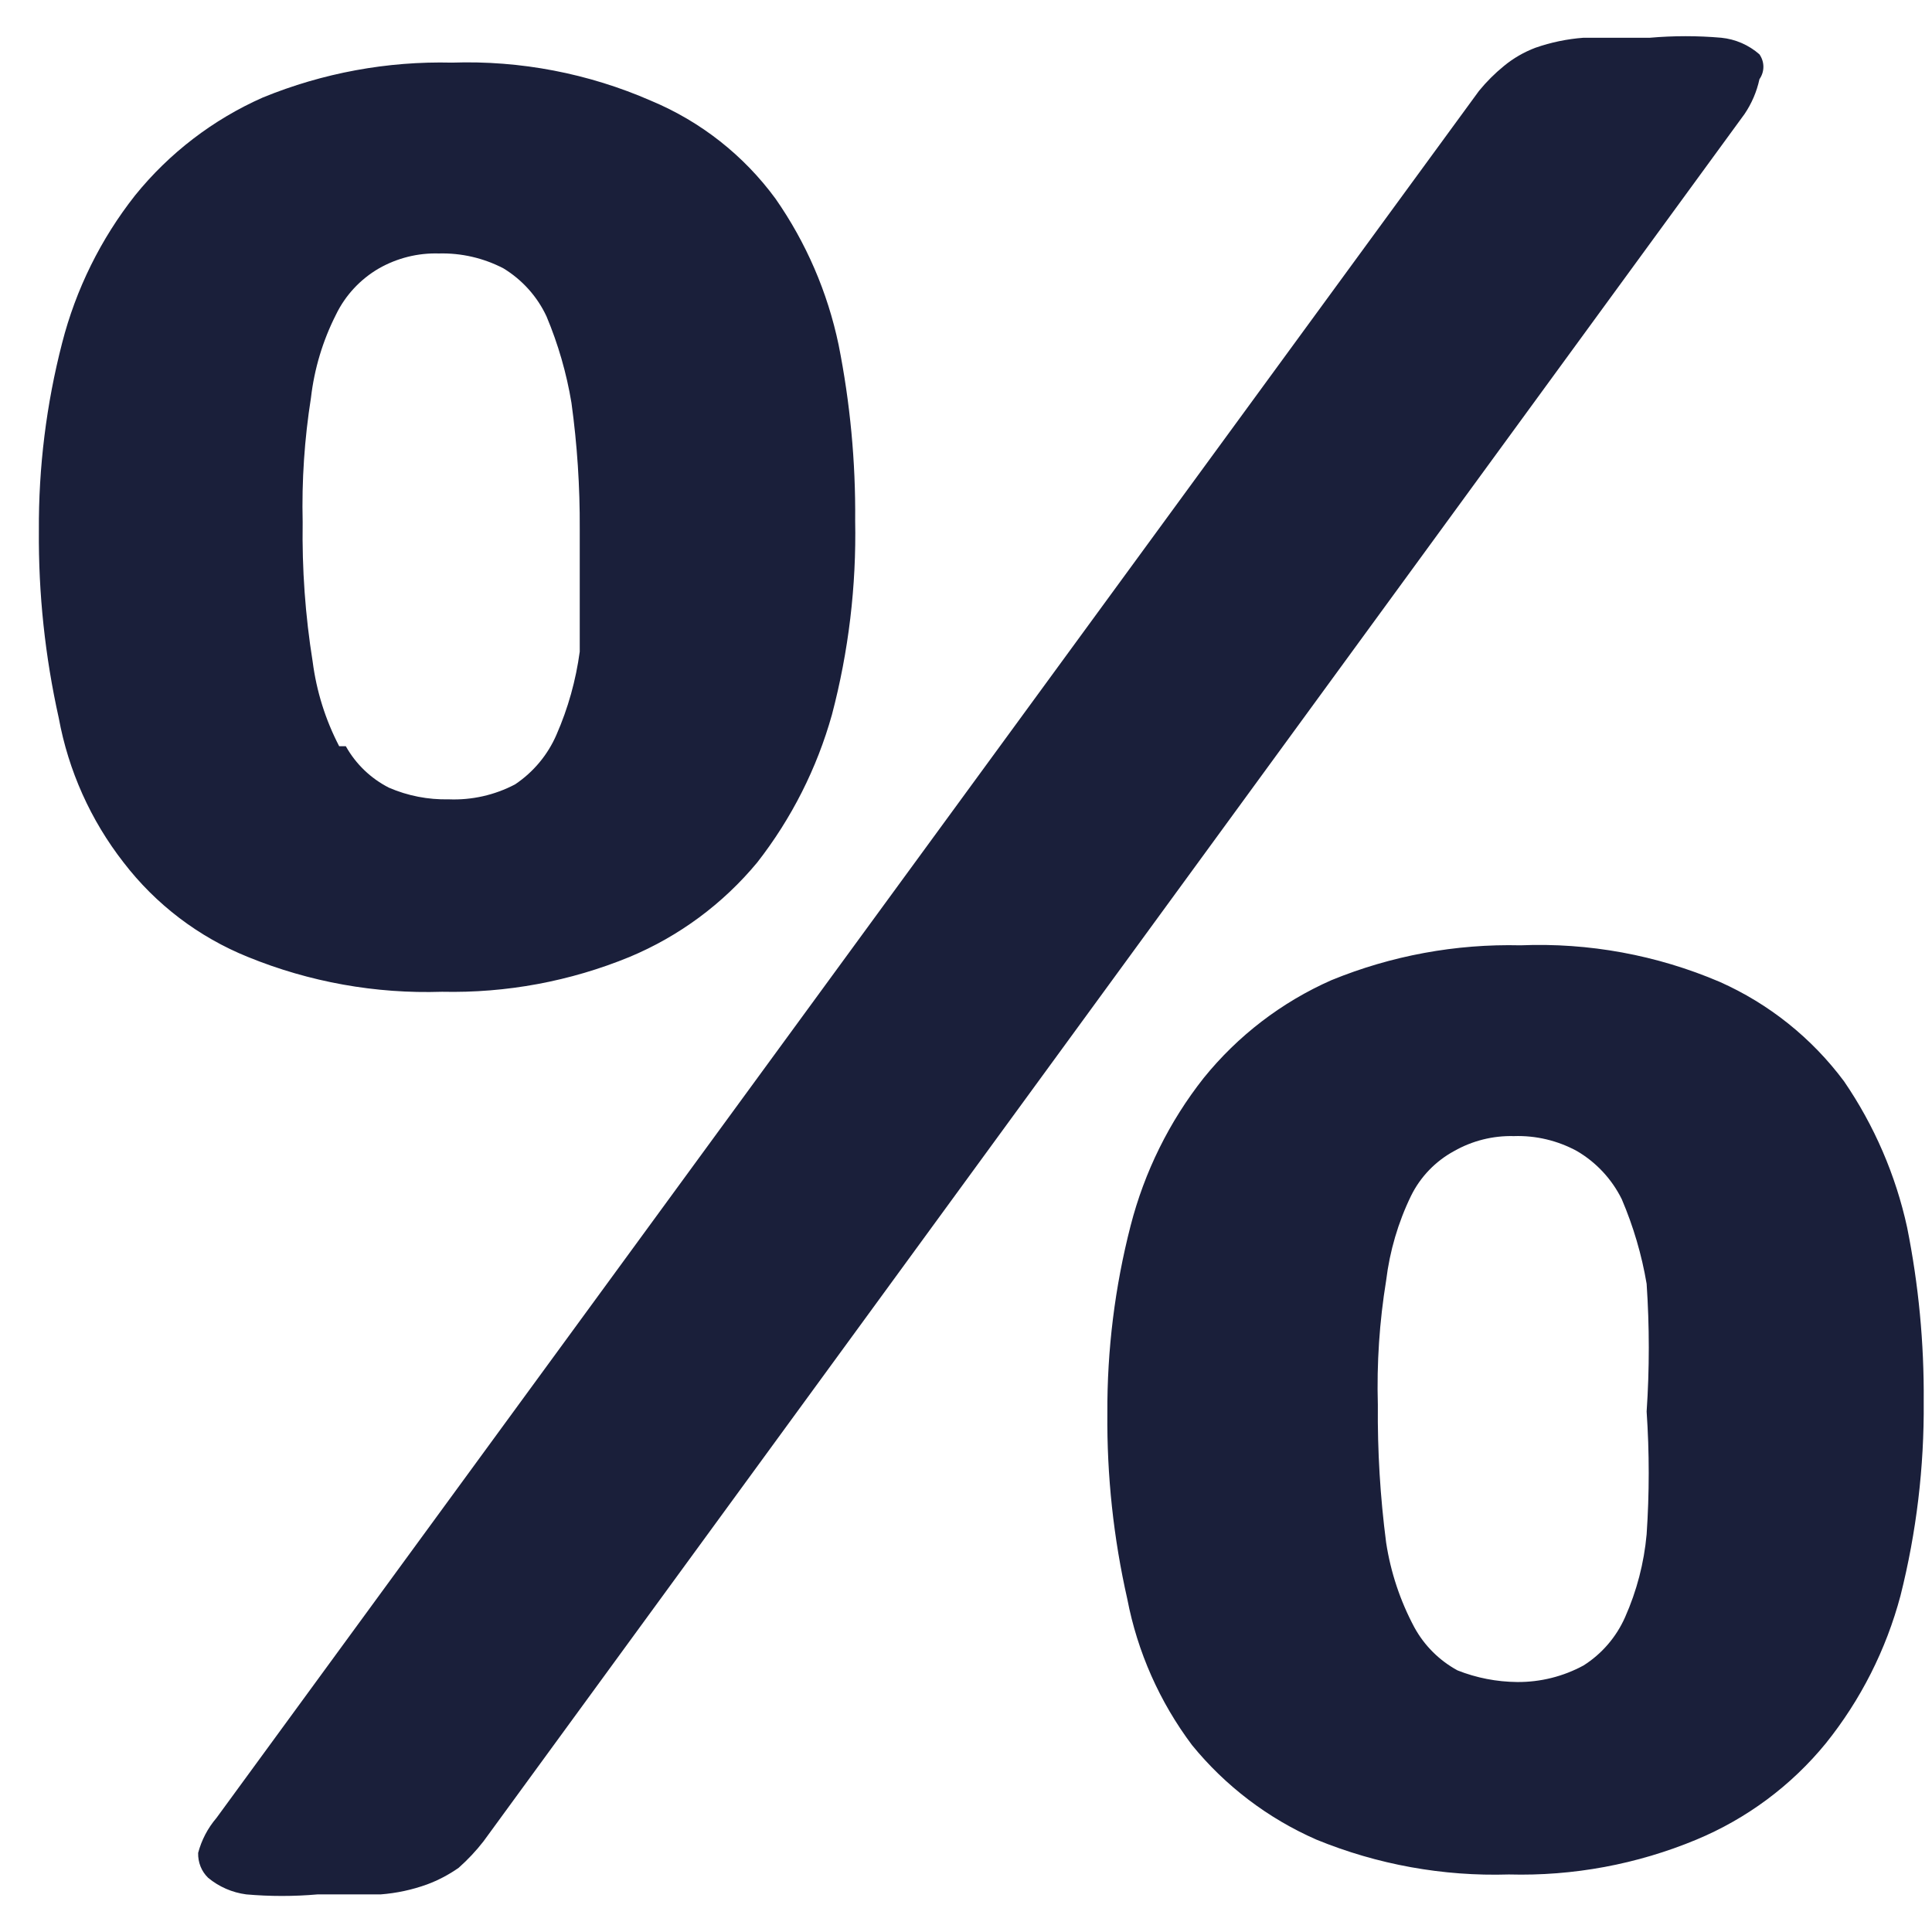 <svg width="41" height="41" viewBox="0 0 41 41" fill="none" xmlns="http://www.w3.org/2000/svg">
<path d="M34.416 25.448C34.205 25.022 33.875 24.667 33.465 24.427C33.055 24.204 32.593 24.094 32.127 24.11C31.683 24.098 31.245 24.208 30.859 24.427C30.463 24.642 30.143 24.974 29.944 25.378C29.67 25.943 29.492 26.55 29.416 27.174C29.274 28.047 29.215 28.931 29.24 29.814C29.231 30.792 29.29 31.768 29.416 32.737C29.512 33.365 29.714 33.972 30.014 34.533C30.225 34.92 30.543 35.237 30.93 35.448C31.333 35.608 31.763 35.691 32.197 35.695C32.689 35.699 33.174 35.578 33.606 35.343C33.994 35.097 34.3 34.741 34.486 34.321C34.734 33.764 34.889 33.169 34.944 32.561C35.003 31.693 35.003 30.823 34.944 29.955C35.005 29.053 35.005 28.147 34.944 27.244C34.84 26.627 34.662 26.024 34.416 25.448ZM40.331 33.864C40.027 35.007 39.487 36.075 38.746 36.997C38.013 37.894 37.069 38.595 36 39.04C34.741 39.564 33.385 39.816 32.021 39.779C30.623 39.822 29.231 39.57 27.937 39.04C26.909 38.59 26.004 37.902 25.296 37.033C24.609 36.117 24.139 35.058 23.923 33.934C23.63 32.64 23.488 31.317 23.5 29.991C23.493 28.649 23.659 27.311 23.993 26.012C24.286 24.871 24.813 23.803 25.543 22.878C26.268 21.98 27.198 21.267 28.254 20.801C29.526 20.28 30.893 20.028 32.268 20.061C33.716 20.002 35.16 20.267 36.493 20.836C37.54 21.301 38.45 22.029 39.134 22.948C39.775 23.885 40.23 24.938 40.472 26.047C40.716 27.264 40.834 28.503 40.824 29.744C40.836 31.133 40.67 32.517 40.331 33.864ZM10.261 39.075C10.103 39.279 9.926 39.467 9.733 39.638C9.526 39.783 9.301 39.902 9.064 39.99C8.747 40.105 8.415 40.176 8.078 40.202H6.74C6.237 40.246 5.73 40.246 5.226 40.202C4.928 40.163 4.647 40.041 4.416 39.849C4.346 39.781 4.291 39.699 4.255 39.608C4.219 39.517 4.202 39.419 4.205 39.321C4.277 39.049 4.409 38.796 4.592 38.582L31.387 1.928C31.545 1.735 31.722 1.558 31.916 1.4C32.116 1.235 32.342 1.105 32.585 1.013C32.914 0.898 33.258 0.827 33.606 0.801H35.014C35.518 0.757 36.024 0.757 36.528 0.801C36.828 0.831 37.111 0.954 37.338 1.153C37.392 1.231 37.422 1.323 37.422 1.417C37.422 1.512 37.392 1.604 37.338 1.681C37.281 1.946 37.173 2.197 37.021 2.421L10.261 39.075ZM1.247 15.237C0.956 13.932 0.814 12.597 0.825 11.259C0.817 9.917 0.983 8.579 1.318 7.28C1.61 6.139 2.138 5.071 2.867 4.146C3.593 3.248 4.522 2.536 5.578 2.069C6.851 1.548 8.218 1.296 9.592 1.329C11.043 1.28 12.487 1.557 13.818 2.139C14.87 2.578 15.784 3.297 16.458 4.217C17.108 5.149 17.563 6.203 17.796 7.315C18.041 8.544 18.159 9.795 18.148 11.047C18.175 12.437 18.009 13.823 17.655 15.167C17.336 16.305 16.798 17.369 16.071 18.301C15.343 19.18 14.413 19.868 13.36 20.308C12.099 20.826 10.744 21.077 9.381 21.047C7.971 21.093 6.567 20.841 5.261 20.308C4.218 19.887 3.306 19.194 2.621 18.301C1.923 17.405 1.452 16.354 1.247 15.237ZM7.339 15.836C7.55 16.214 7.869 16.52 8.254 16.716C8.654 16.889 9.086 16.973 9.522 16.963C10.011 16.983 10.497 16.874 10.93 16.646C11.319 16.386 11.625 16.019 11.81 15.59C12.056 15.028 12.221 14.436 12.303 13.829C12.303 13.09 12.303 12.245 12.303 11.223C12.308 10.328 12.249 9.434 12.127 8.548C12.023 7.919 11.845 7.304 11.599 6.717C11.402 6.293 11.083 5.938 10.684 5.695C10.26 5.475 9.788 5.366 9.311 5.379C8.867 5.366 8.429 5.476 8.043 5.695C7.646 5.925 7.327 6.268 7.128 6.681C6.849 7.232 6.67 7.828 6.599 8.442C6.461 9.315 6.402 10.199 6.423 11.083C6.408 12.073 6.478 13.062 6.635 14.04C6.716 14.667 6.906 15.275 7.198 15.836H7.339Z" fill="#1A1F3A"/>
</svg>
